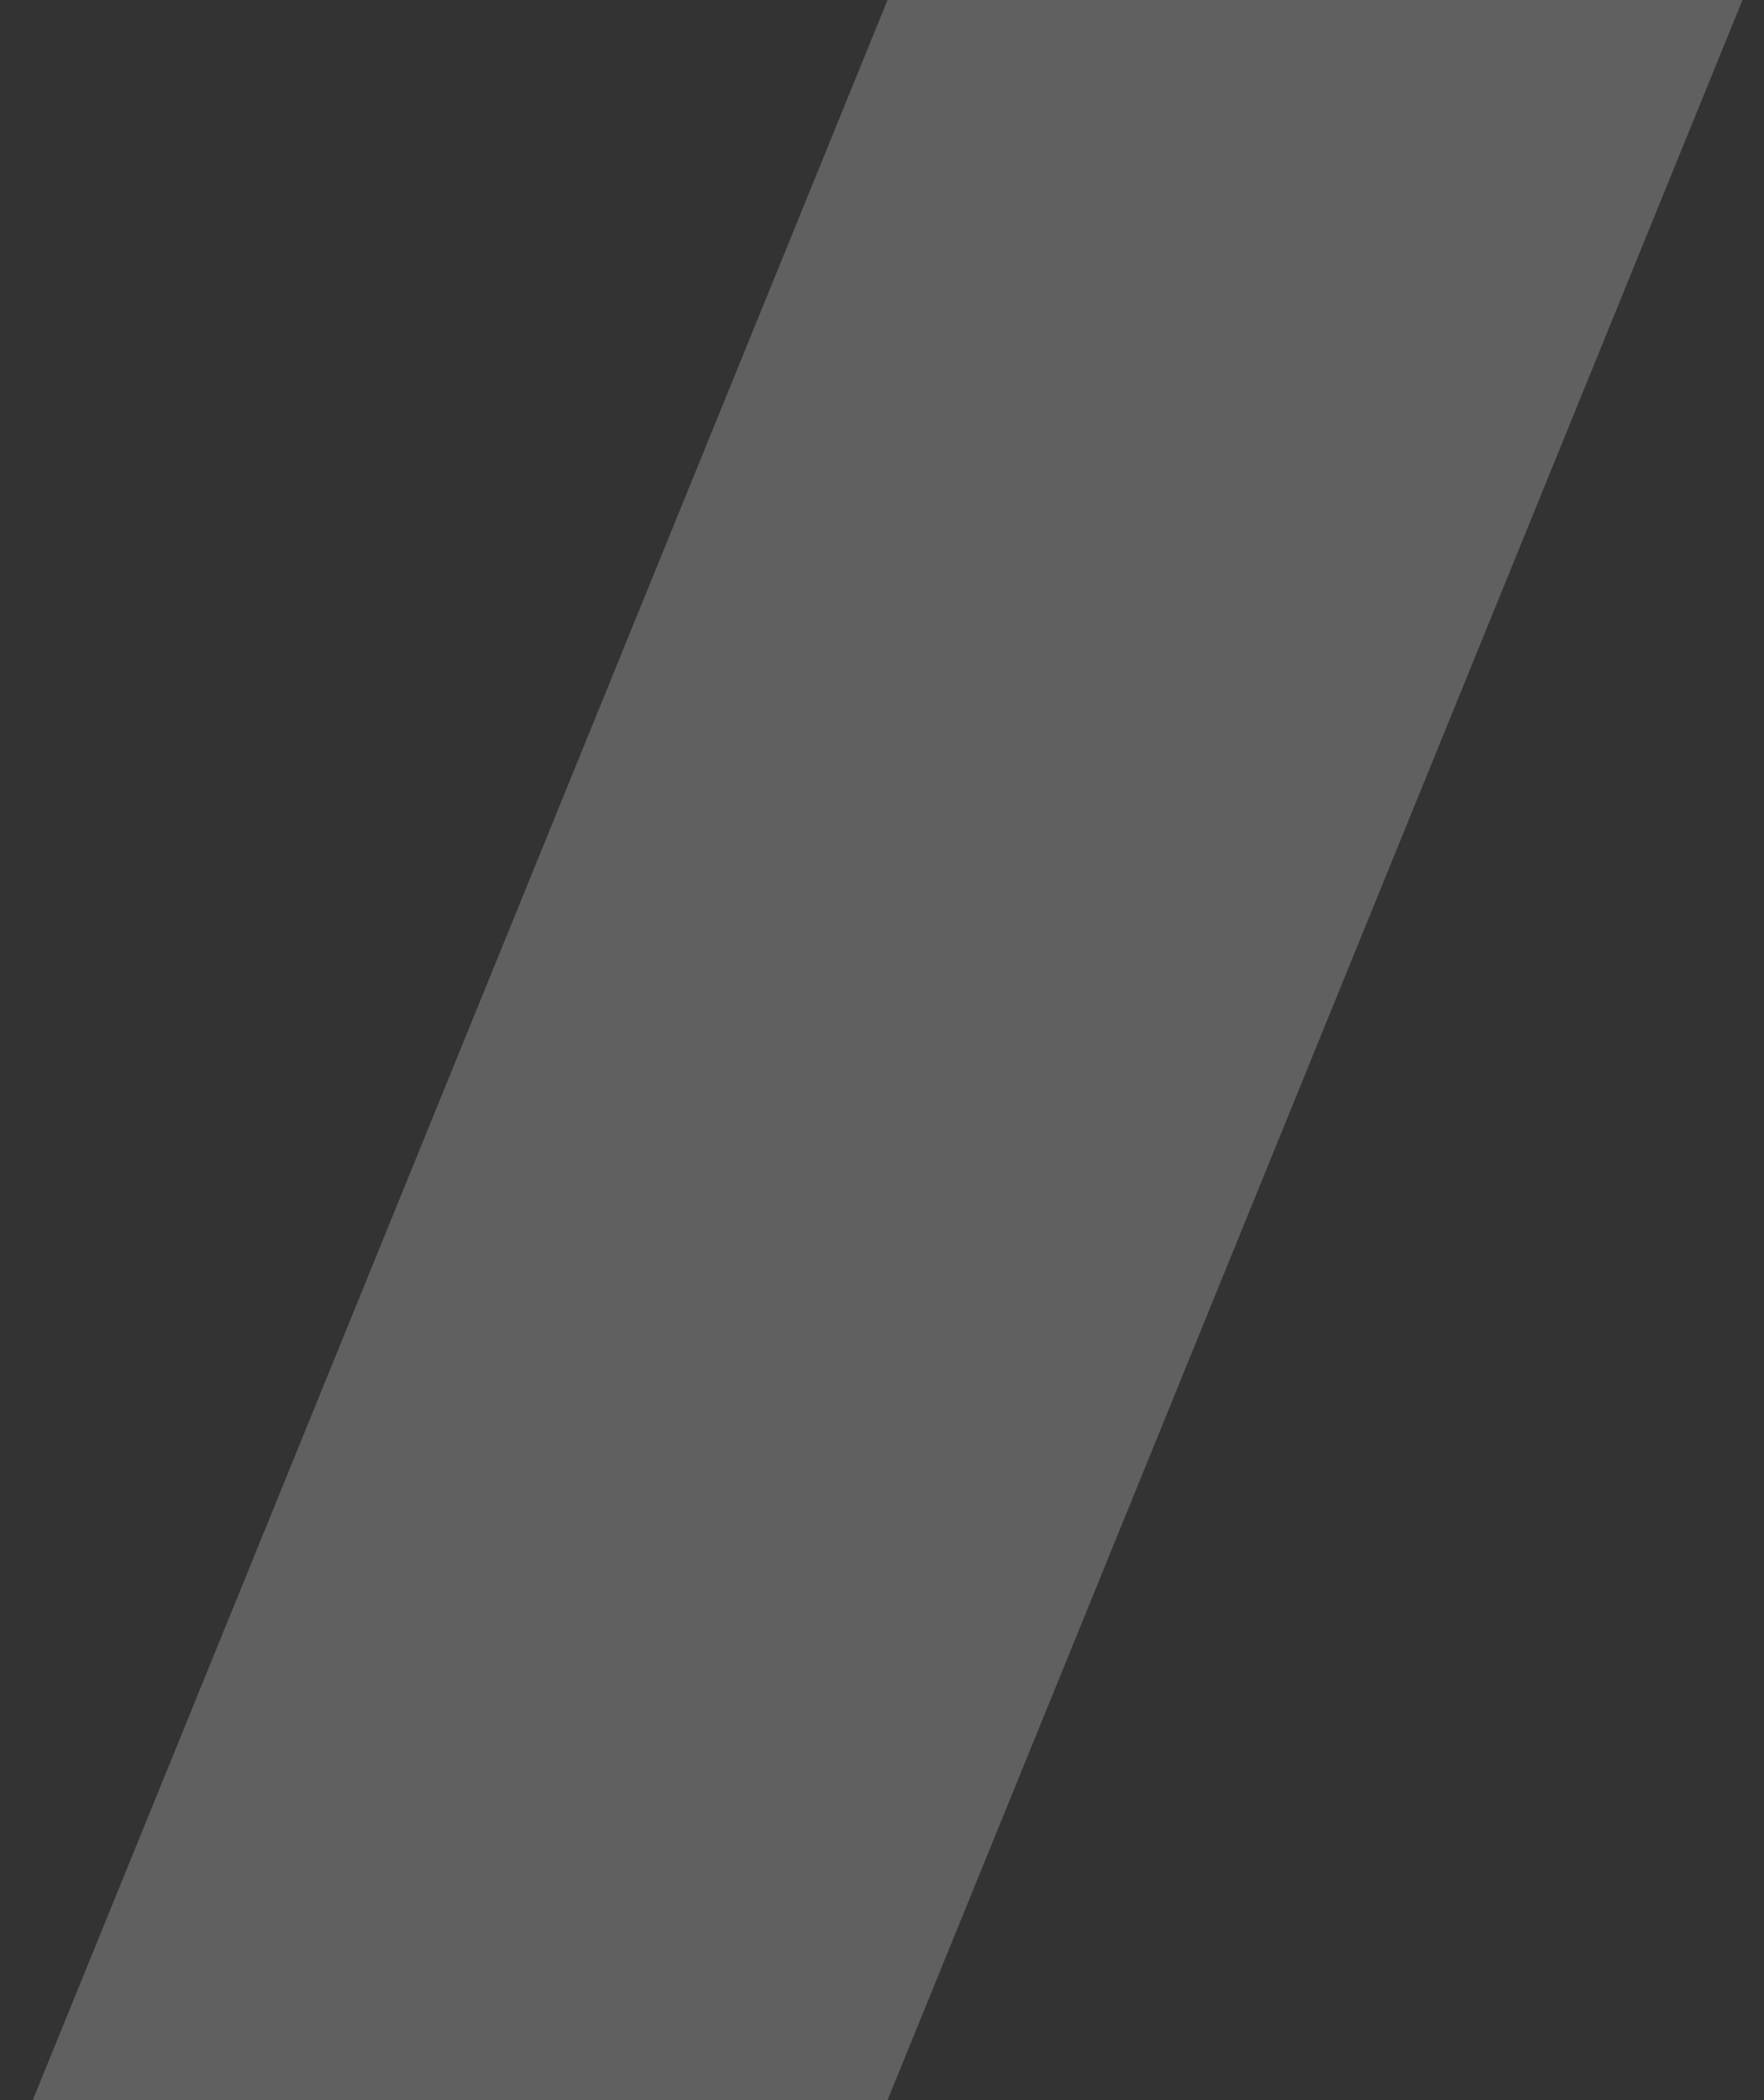 <svg width="21" height="25" fill="none" xmlns="http://www.w3.org/2000/svg"><rect width="100%" height="100%" fill="#333333" stroke="none"/><path opacity=".22" d="M10.566 25H.39L10.566 0h10.178L10.566 25z" fill="#fff"/></svg>